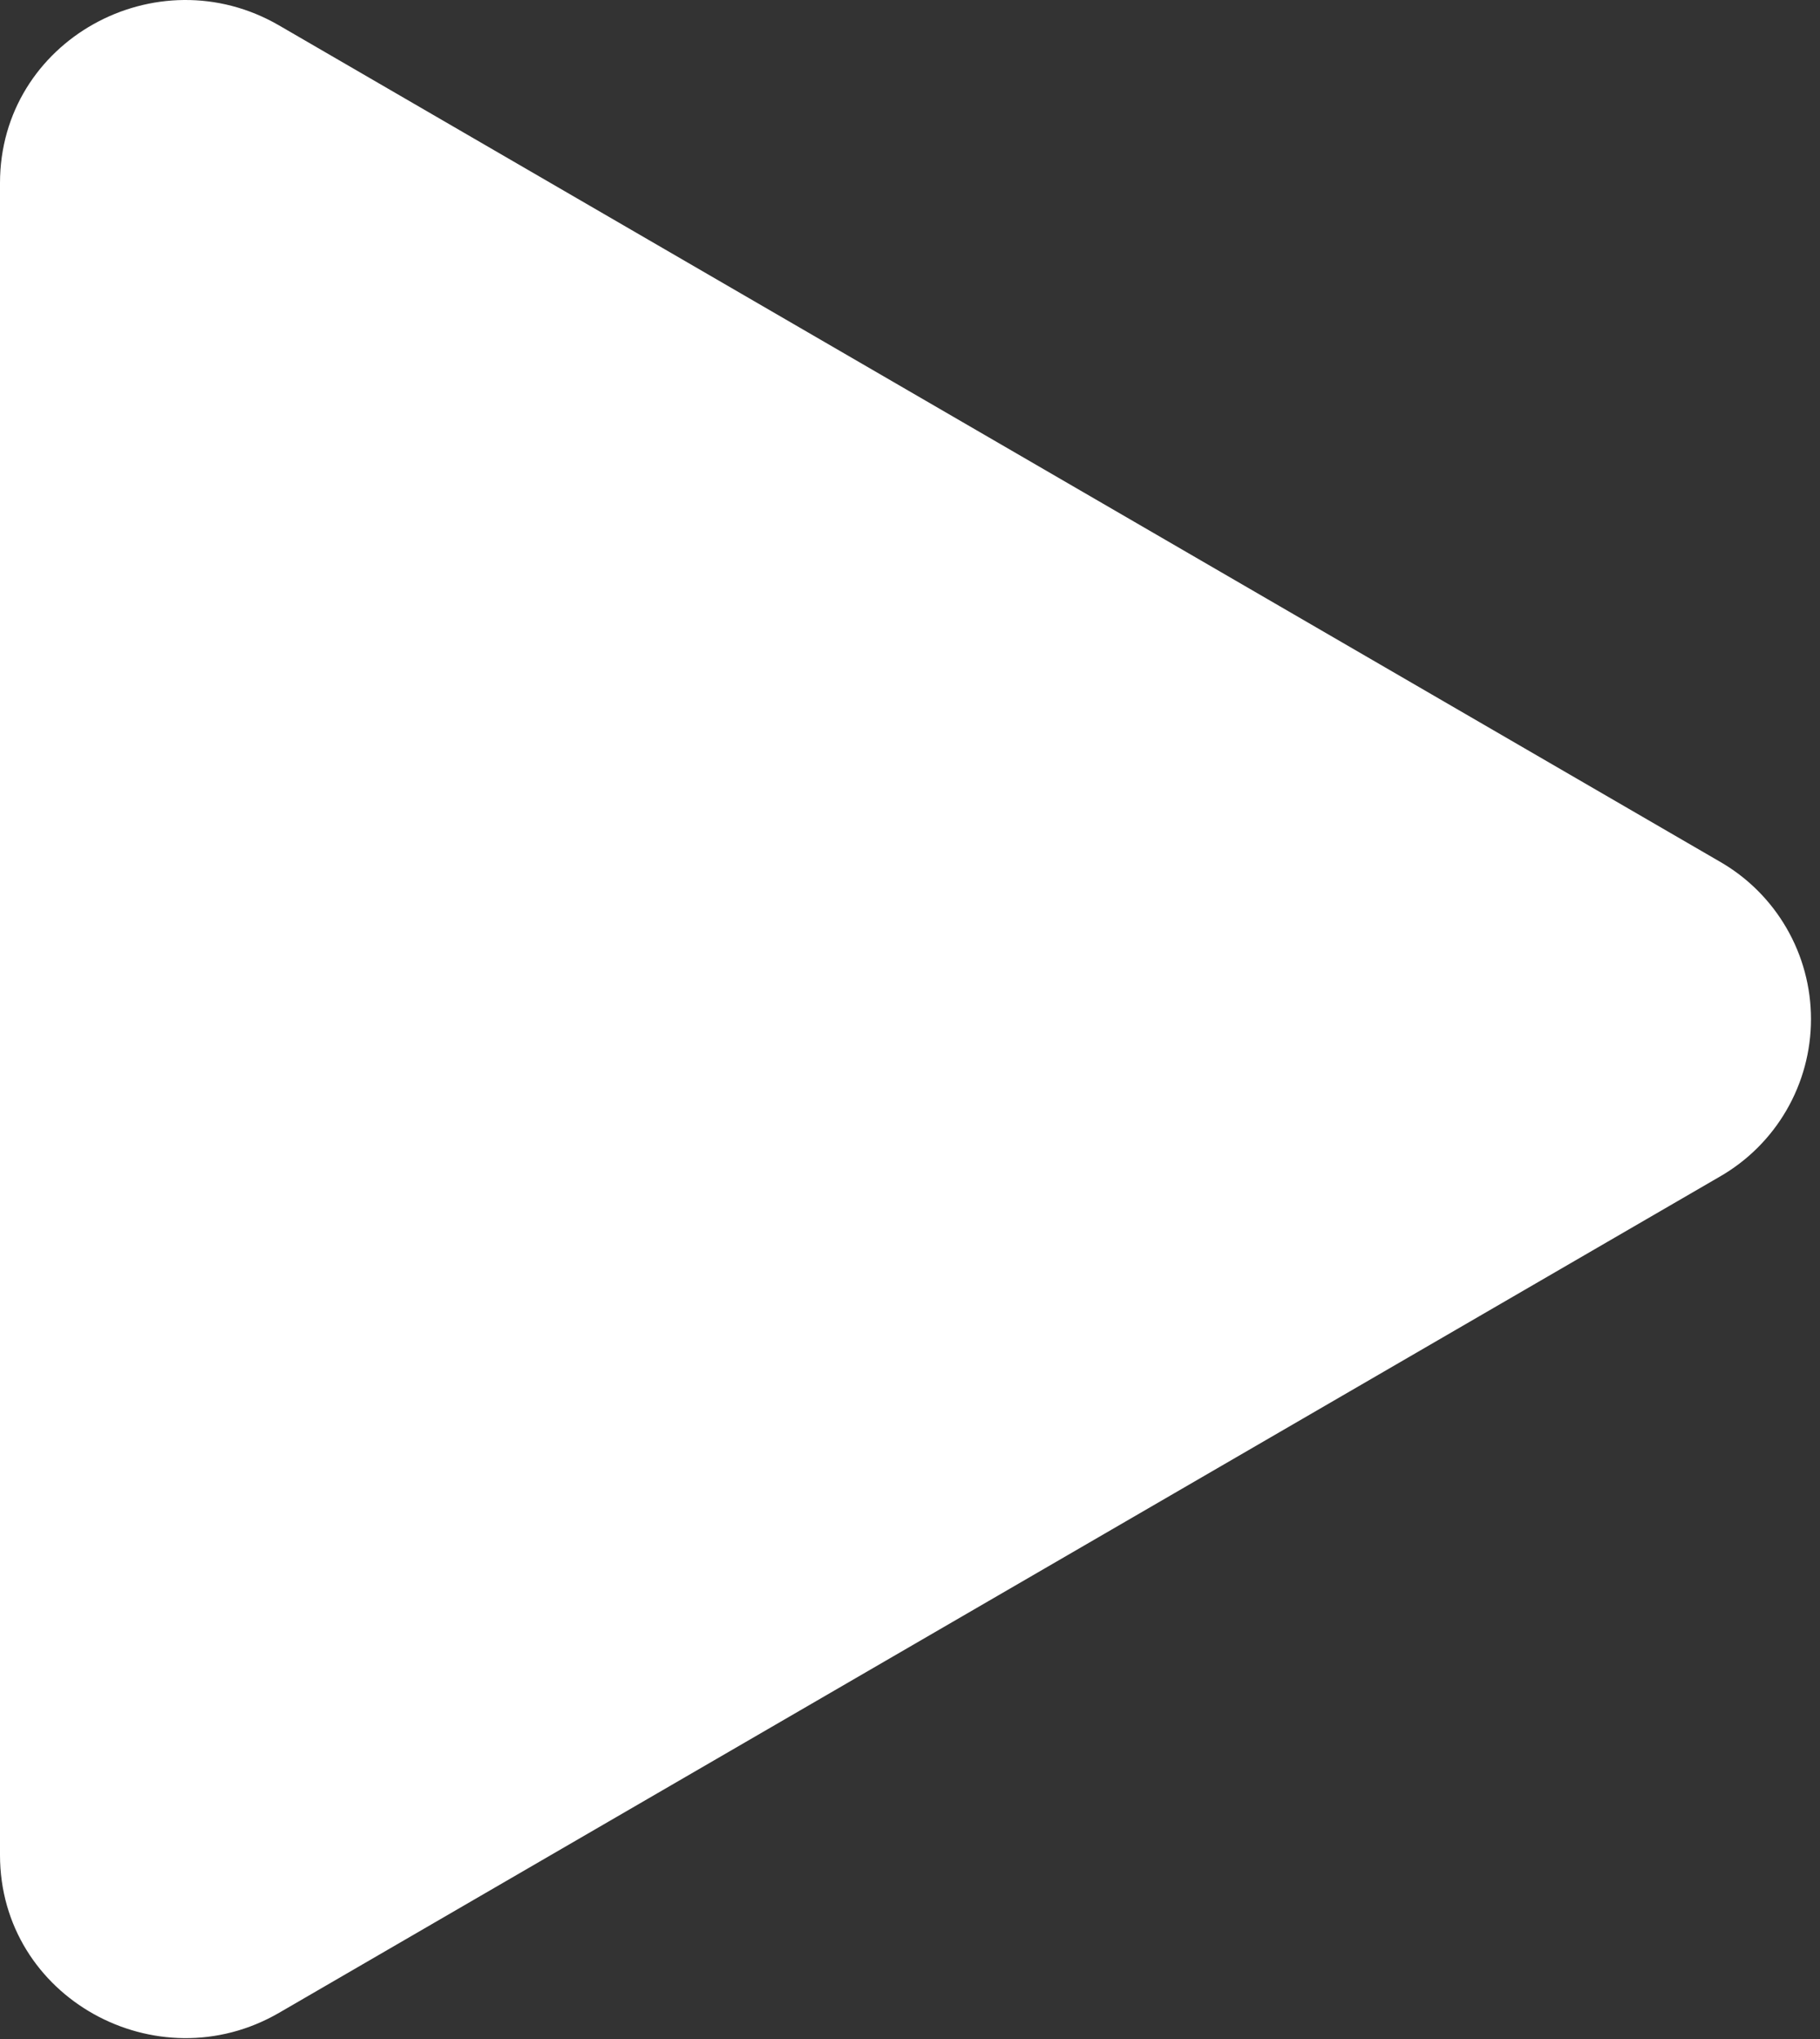 <svg width="100" height="112" viewBox="0 0 100 112" fill="none" xmlns="http://www.w3.org/2000/svg">
<rect x="0" y="0" width="100" height="112" fill="#333333" stroke="none"/>
<path d="M94.475 64.642L15.335 110.561C8.619 114.454 0 109.74 0 101.892V10.054C0 2.218 8.607 -2.508 15.335 1.397L94.475 47.317C96.003 48.189 97.273 49.449 98.156 50.971C99.04 52.492 99.505 54.22 99.505 55.979C99.505 57.739 99.04 59.466 98.156 60.988C97.273 62.509 96.003 63.77 94.475 64.642V64.642Z" fill="white"/>
</svg>
